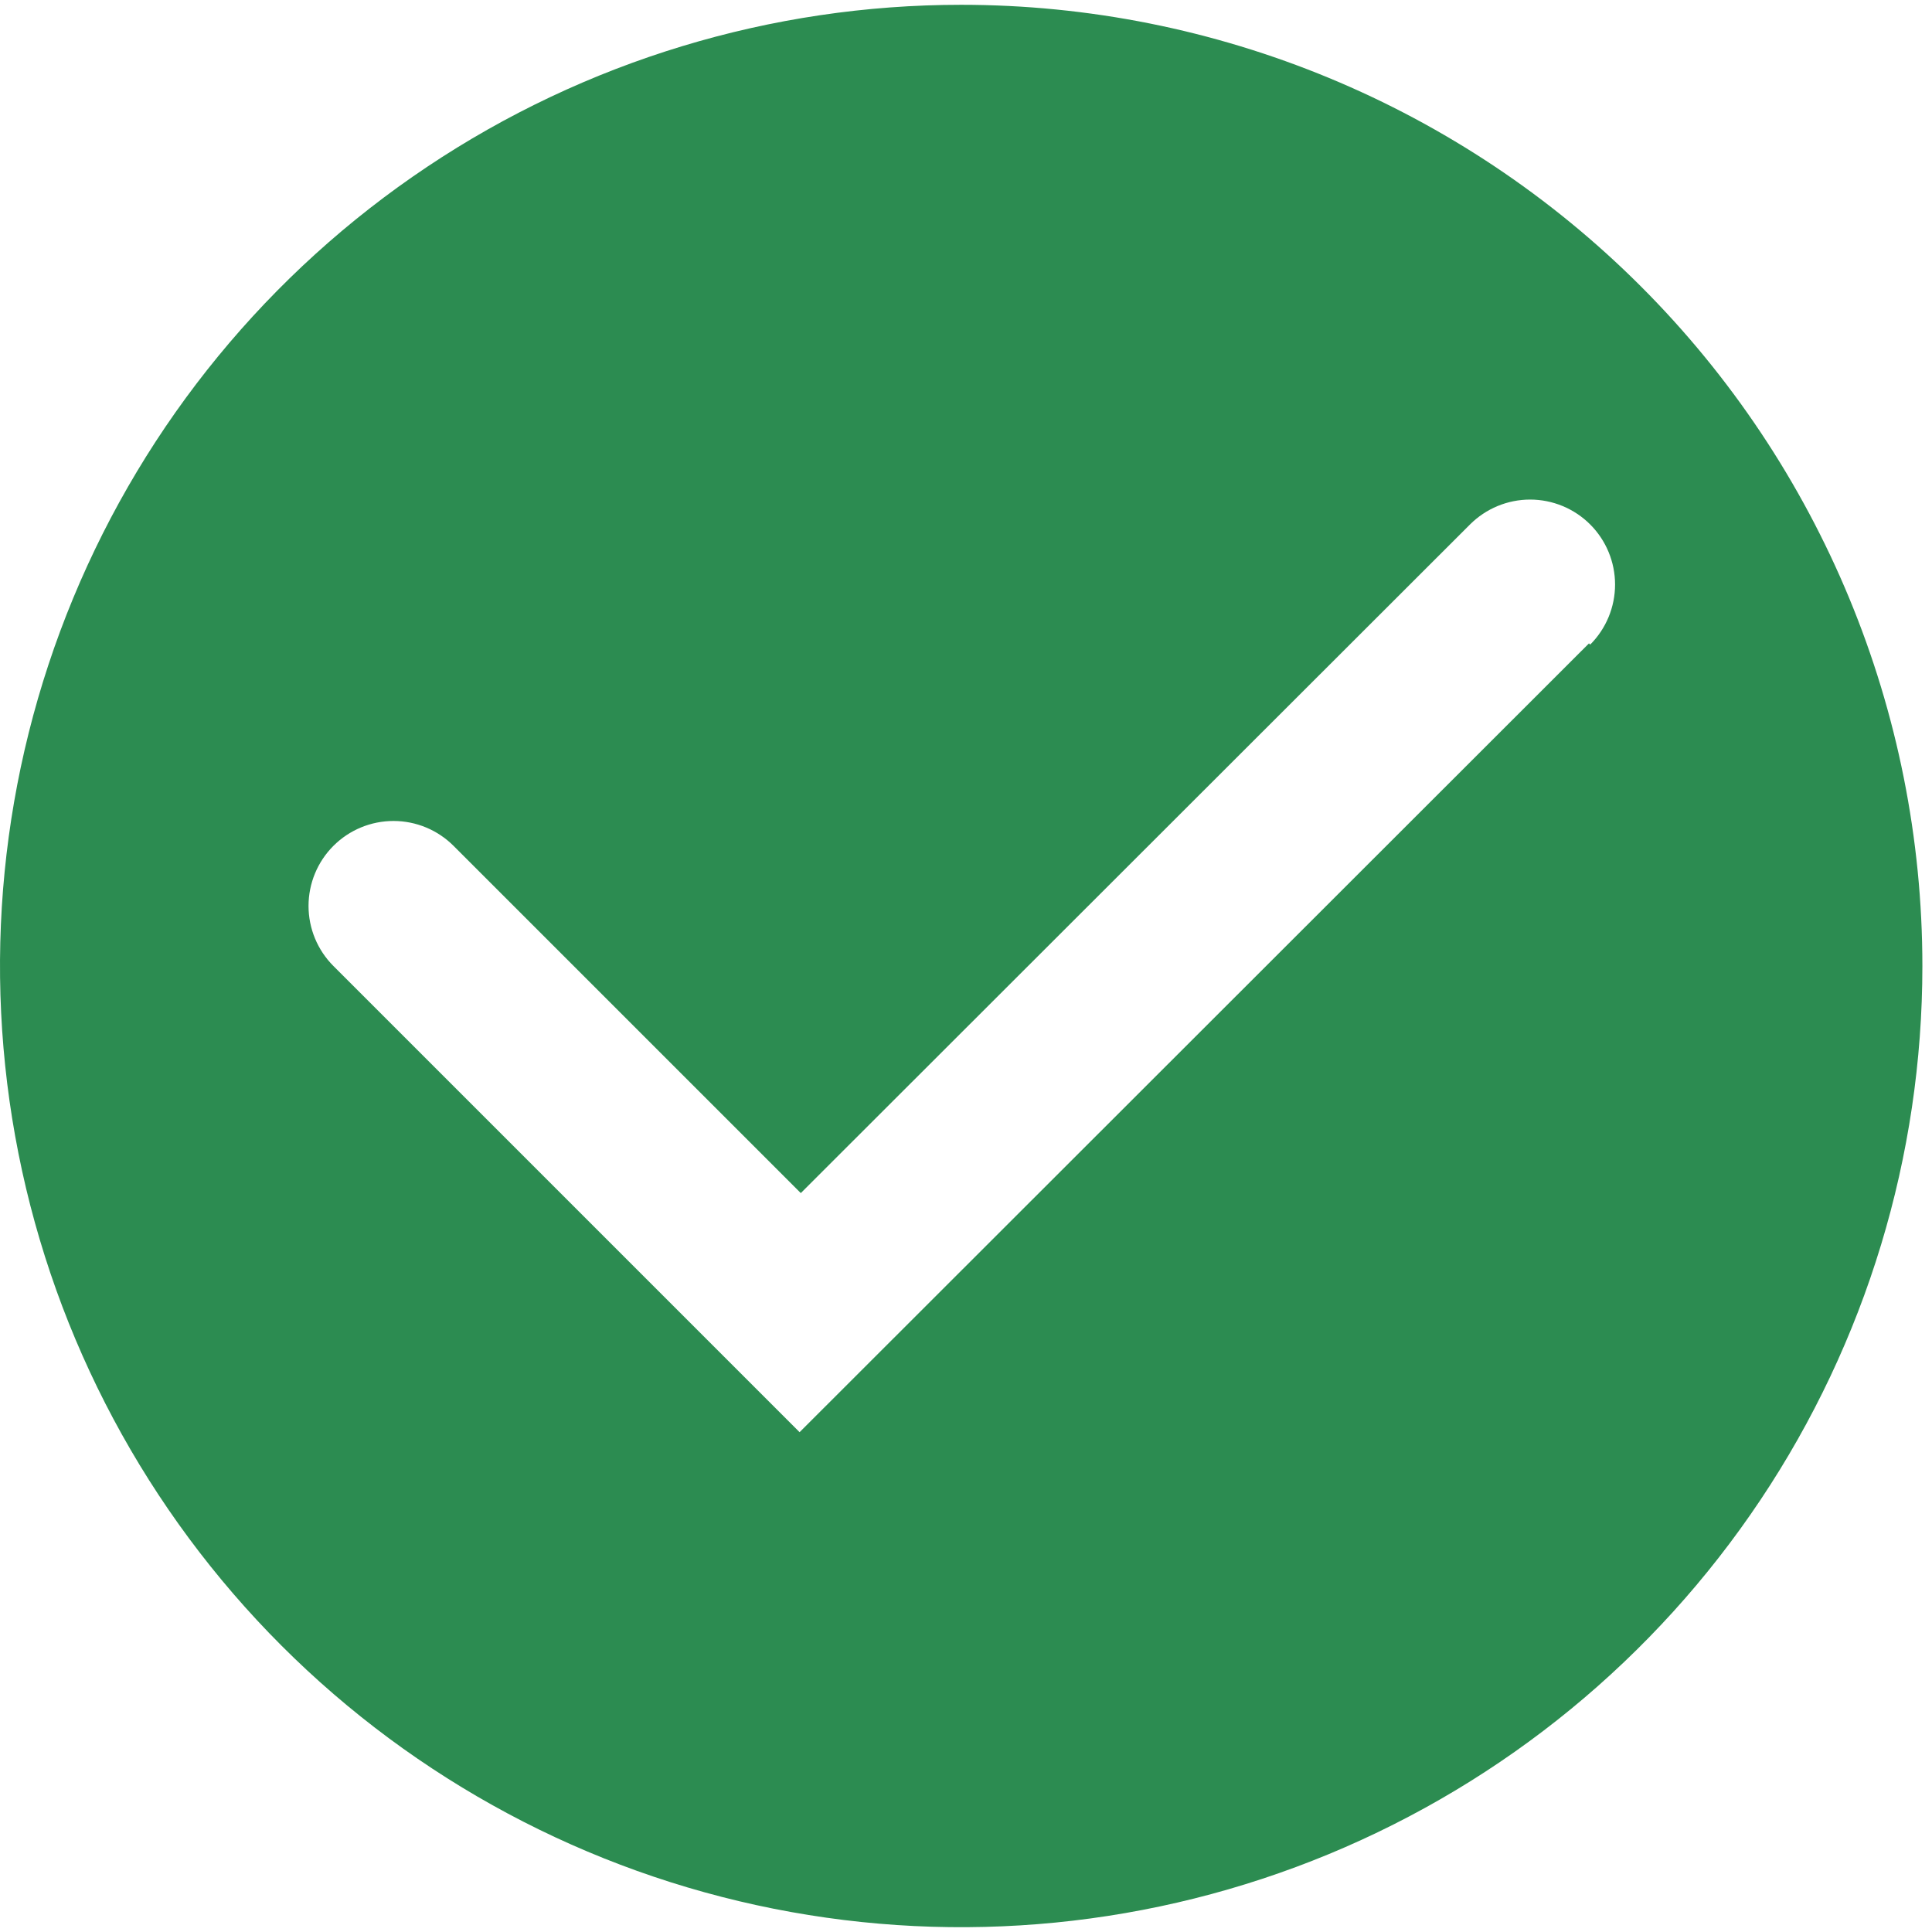<svg width="134" height="134" viewBox="0 0 134 134" fill="none" xmlns="http://www.w3.org/2000/svg">
<path d="M66.667 0.333C53.481 0.333 40.592 4.243 29.629 11.569C18.665 18.894 10.121 29.306 5.075 41.488C0.029 53.67 -1.291 67.074 1.281 80.006C3.853 92.938 10.203 104.817 19.526 114.141C28.85 123.464 40.729 129.814 53.661 132.386C66.593 134.958 79.997 133.638 92.179 128.592C104.361 123.546 114.773 115.001 122.098 104.038C129.423 93.075 133.333 80.186 133.333 67C133.333 49.319 126.31 32.362 113.807 19.86C101.305 7.357 84.348 0.333 66.667 0.333ZM110.208 44.625L55.458 99.334L23.125 67C22.02 65.895 21.399 64.396 21.399 62.834C21.399 61.271 22.02 59.772 23.125 58.667C24.23 57.562 25.729 56.941 27.292 56.941C28.855 56.941 30.353 57.562 31.458 58.667L55.542 82.75L101.958 36.375C102.506 35.828 103.155 35.394 103.87 35.098C104.585 34.802 105.351 34.649 106.125 34.649C106.899 34.649 107.665 34.802 108.38 35.098C109.095 35.394 109.745 35.828 110.292 36.375C110.839 36.922 111.273 37.572 111.569 38.287C111.865 39.002 112.018 39.768 112.018 40.542C112.018 41.316 111.865 42.082 111.569 42.797C111.273 43.512 110.839 44.161 110.292 44.709L110.208 44.625Z" fill="#2C8C51"/>
</svg>
